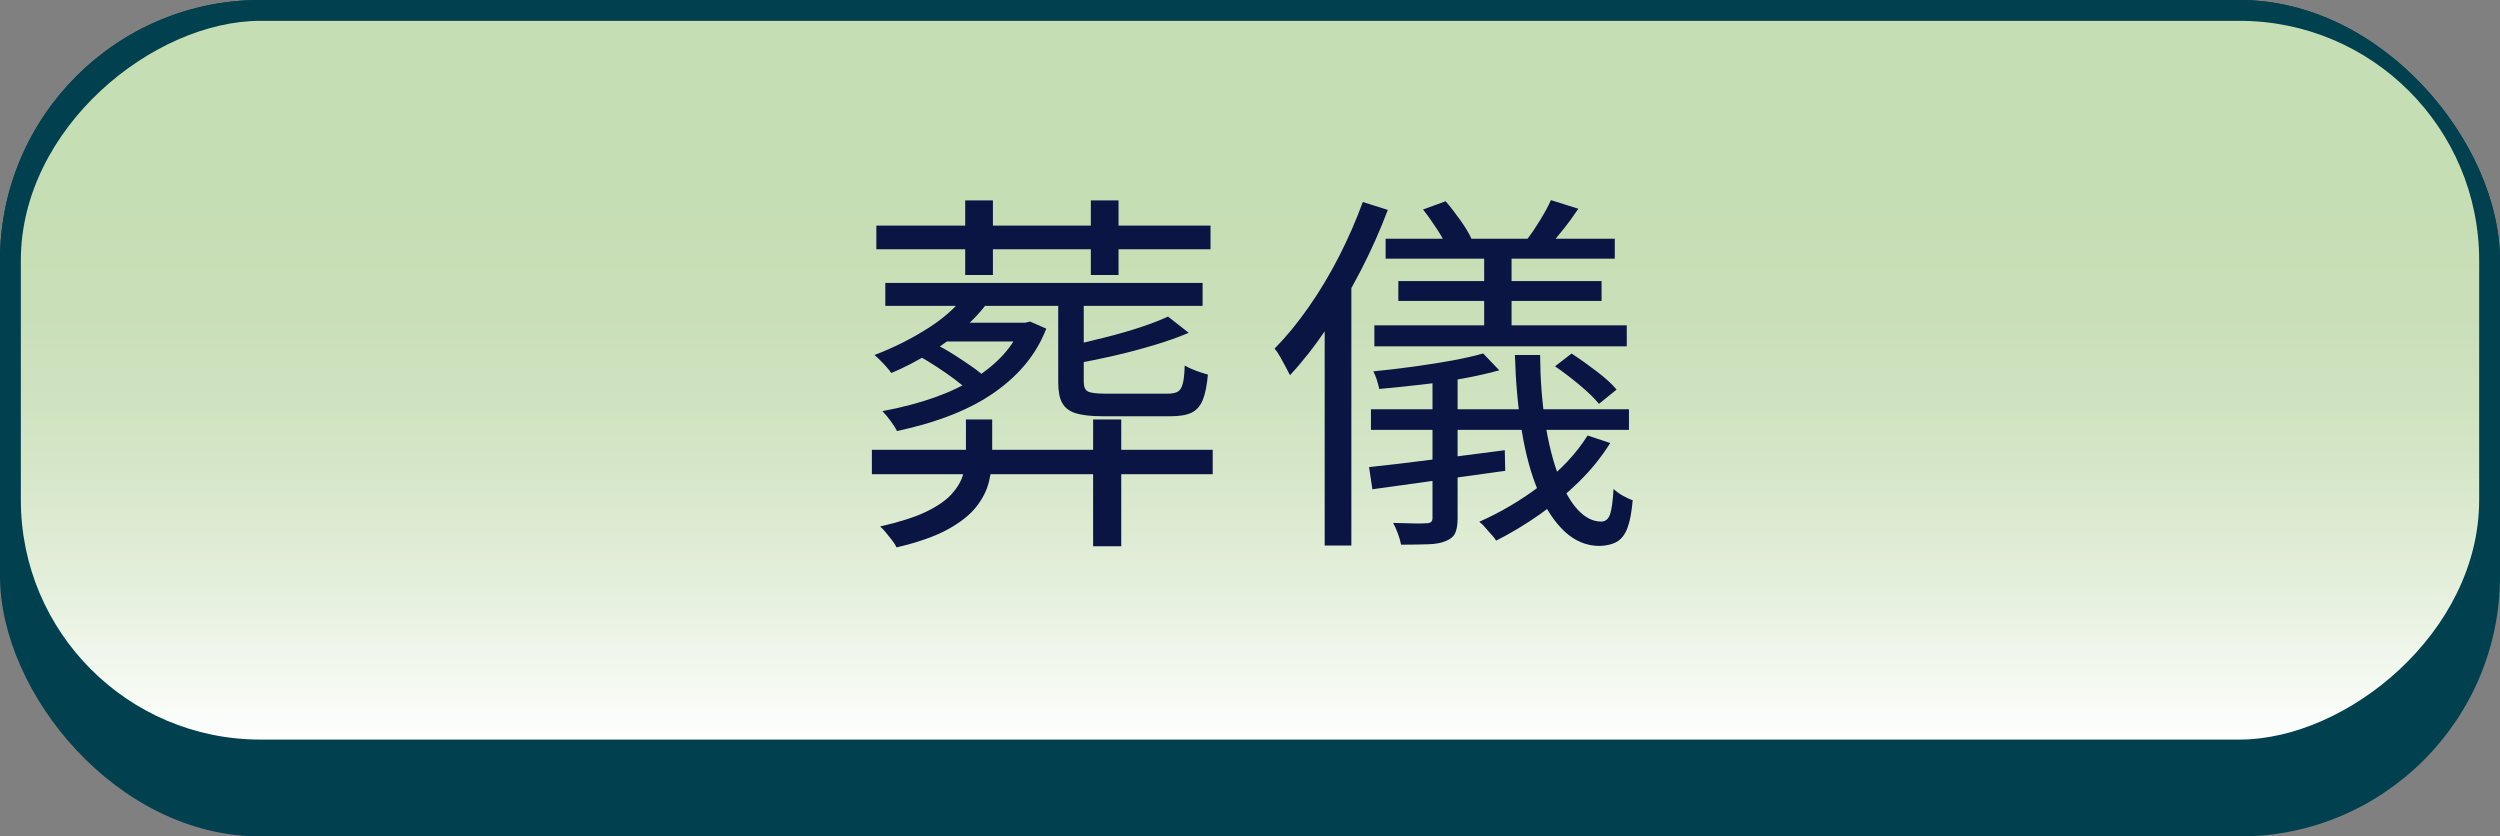 <?xml version="1.0" encoding="UTF-8"?>
<svg id="_レイヤー_2" data-name="レイヤー 2" xmlns="http://www.w3.org/2000/svg" xmlns:xlink="http://www.w3.org/1999/xlink" viewBox="0 0 240 80.3">
  <rect x="0" y="0" width="240" height="80.3" fill="#808080" stroke="none"/>
  <defs>
    <style>
      .cls-1 {
        fill: #0a1543;
      }

      .cls-2 {
        fill: url(#_新規グラデーションスウォッチ_2);
      }

      .cls-3 {
        fill: #00404f;
      }
    </style>
    <linearGradient id="_新規グラデーションスウォッチ_2" data-name="新規グラデーションスウォッチ 2" x1="120" y1="2" x2="120" y2="71" gradientTransform="translate(83.5 156.5) rotate(-90)" gradientUnits="userSpaceOnUse">
      <stop offset=".24" stop-color="#c6deb4"/>
      <stop offset=".41" stop-color="#c9dfb8"/>
      <stop offset=".59" stop-color="#d3e5c5"/>
      <stop offset=".78" stop-color="#e4efdb"/>
      <stop offset=".98" stop-color="#fbfdfa"/>
      <stop offset="1" stop-color="#fff"/>
    </linearGradient>
  </defs>
  <g id="_1" data-name="1">
    <g id="UI_funeral">
      <rect class="cls-3" width="240" height="80.3" rx="25" ry="25"/>
      <rect class="cls-3" width="240" height="73" rx="25" ry="25"/>
      <rect class="cls-2" x="85.5" y="-81.5" width="69" height="236" rx="23" ry="23" transform="translate(156.5 -83.5) rotate(90)"/>
      <g>
        <path class="cls-1" d="M83.7,43.18h32.72v2.34h-32.72v-2.34ZM93.13,27.63l2.2.65c-.7,1.1-1.57,2.12-2.63,3.06-1.06.94-2.2,1.78-3.42,2.54-1.22.76-2.46,1.4-3.71,1.93-.1-.14-.24-.32-.43-.54-.19-.22-.4-.43-.61-.65s-.41-.4-.58-.54c1.85-.7,3.62-1.59,5.31-2.68,1.69-1.09,2.98-2.35,3.87-3.76ZM84.13,21.66h32.08v2.27h-32.08v-2.27ZM92.73,40.27h2.52v3.35c0,.89-.1,1.76-.31,2.61-.2.85-.62,1.67-1.24,2.45-.62.78-1.54,1.5-2.75,2.16-1.21.66-2.84,1.23-4.88,1.71-.1-.22-.24-.44-.43-.68-.19-.24-.39-.49-.59-.74-.2-.25-.39-.45-.56-.59,1.82-.41,3.29-.88,4.39-1.4,1.1-.53,1.93-1.1,2.48-1.71.55-.61.92-1.24,1.1-1.89.18-.65.27-1.31.27-1.98v-3.28ZM97.99,30.98h.43l.47-.11,1.55.68c-.91,2.38-2.54,4.4-4.9,6.07-2.35,1.67-5.5,2.92-9.43,3.76-.14-.29-.35-.61-.61-.97-.26-.36-.53-.67-.79-.94,3.72-.7,6.68-1.75,8.89-3.17,2.21-1.42,3.67-3.05,4.39-4.9v-.43ZM84.99,27.16h30.46v2.2h-30.46v-2.2ZM88.05,34.08l1.66-1.08c.6.29,1.21.63,1.84,1.03s1.21.79,1.76,1.17c.55.38,1.01.76,1.37,1.12l-1.73,1.19c-.34-.34-.78-.71-1.33-1.12-.55-.41-1.14-.82-1.76-1.22s-1.22-.77-1.8-1.08ZM90.54,30.98h8.1v1.8h-8.1v-1.8ZM92.66,19.24h2.66v7.16h-2.66v-7.16ZM101.59,28.75h2.45v7.92c0,.46.13.76.38.9s.8.22,1.64.22h6.05c.43,0,.76-.07.97-.2.22-.13.37-.39.47-.77.1-.38.16-.96.18-1.73.29.17.64.33,1.06.49.42.16.81.28,1.17.38-.1,1.06-.26,1.87-.5,2.45-.24.58-.6.98-1.08,1.21-.48.23-1.15.34-2.02.34h-6.48c-1.13,0-2-.1-2.61-.29-.61-.19-1.04-.52-1.3-.99s-.38-1.13-.38-2v-7.92ZM112.14,30.4l1.98,1.55c-.96.41-2.06.8-3.29,1.17-1.24.37-2.5.71-3.8,1.01-1.3.3-2.56.56-3.78.77-.05-.22-.14-.5-.27-.85-.13-.35-.28-.62-.45-.81,1.18-.26,2.36-.55,3.56-.85,1.2-.3,2.33-.62,3.38-.97,1.06-.35,1.94-.69,2.66-1.03ZM104.72,19.24h2.66v7.16h-2.66v-7.16ZM104.94,40.27h2.7v12.17h-2.7v-12.17Z"/>
        <path class="cls-1" d="M130.82,19.39l2.41.76c-.74,1.97-1.61,3.92-2.61,5.85-1,1.93-2.07,3.76-3.22,5.47-1.15,1.72-2.34,3.23-3.56,4.55-.1-.19-.23-.45-.4-.77-.17-.32-.35-.65-.54-.99-.19-.34-.37-.6-.54-.79,1.13-1.15,2.22-2.48,3.28-4,1.06-1.51,2.02-3.13,2.9-4.84.88-1.72,1.64-3.46,2.29-5.24ZM127.18,28.71l2.48-2.52.07.04v26.14h-2.56v-23.65ZM131.43,44.84c1.63-.17,3.61-.4,5.92-.7,2.32-.3,4.69-.61,7.11-.92l.04,1.98c-2.26.31-4.51.62-6.77.94s-4.25.59-5.98.83l-.32-2.12ZM131.61,39.29h24.77v1.98h-24.77v-1.98ZM142.38,33.93l1.55,1.62c-1.03.29-2.2.55-3.51.79-1.31.24-2.65.44-4.03.59-1.38.16-2.71.29-3.98.41-.05-.24-.13-.53-.23-.86-.11-.34-.22-.61-.34-.83,1.22-.12,2.5-.27,3.82-.45s2.57-.38,3.74-.59c1.18-.22,2.17-.44,2.99-.68ZM131.94,31.23h24.23v2.02h-24.23v-2.02ZM133.02,22.92h22v1.91h-22v-1.91ZM137.52,35.44h2.41v14.33c0,.6-.08,1.07-.23,1.4s-.45.59-.88.76c-.43.19-1,.3-1.71.32s-1.58.04-2.61.04c-.05-.29-.14-.63-.29-1.03-.14-.4-.3-.75-.47-1.06.74.02,1.42.04,2.02.05.6.01,1.01,0,1.22-.02.36,0,.54-.17.54-.5v-14.29ZM134.24,26.98h19.51v1.91h-19.51v-1.91ZM136.62,20.11l2.16-.79c.46.53.92,1.13,1.4,1.8.48.67.84,1.27,1.08,1.8l-2.27.94c-.22-.5-.55-1.11-1.01-1.82s-.91-1.35-1.37-1.93ZM152.42,41.81l2.16.72c-.82,1.32-1.82,2.56-3.01,3.73-1.19,1.16-2.46,2.22-3.82,3.17-1.36.95-2.73,1.77-4.12,2.47-.1-.17-.25-.36-.45-.58-.2-.22-.4-.44-.59-.67-.19-.23-.38-.41-.58-.56,2.06-.91,4.04-2.08,5.92-3.51,1.88-1.43,3.38-3.02,4.48-4.77ZM142.48,23.49h2.63v8.68h-2.63v-8.68ZM145.44,34.08h2.41c.02,2.4.19,4.58.5,6.55.31,1.97.74,3.66,1.28,5.08.54,1.42,1.16,2.5,1.85,3.24s1.44,1.12,2.23,1.12c.41,0,.69-.23.85-.68s.27-1.27.34-2.45c.26.24.56.46.9.65.34.19.65.34.94.43-.1,1.13-.26,2.01-.5,2.65s-.58,1.08-1.01,1.33c-.43.25-.98.39-1.66.41-1.25,0-2.36-.46-3.35-1.37-.98-.91-1.82-2.18-2.52-3.82-.7-1.63-1.23-3.56-1.6-5.8s-.59-4.68-.67-7.34ZM148.89,19.21l2.63.83c-.48.72-.97,1.39-1.48,2.02s-.96,1.18-1.37,1.66l-2.05-.76c.38-.5.8-1.12,1.24-1.84.44-.72.79-1.36,1.03-1.91ZM149.29,35.16l1.58-1.22c.77.5,1.57,1.07,2.41,1.71.84.64,1.48,1.22,1.91,1.75l-1.69,1.37c-.43-.53-1.05-1.13-1.85-1.8-.8-.67-1.59-1.27-2.36-1.8Z"/>
      </g>
    </g>
  </g>
</svg>